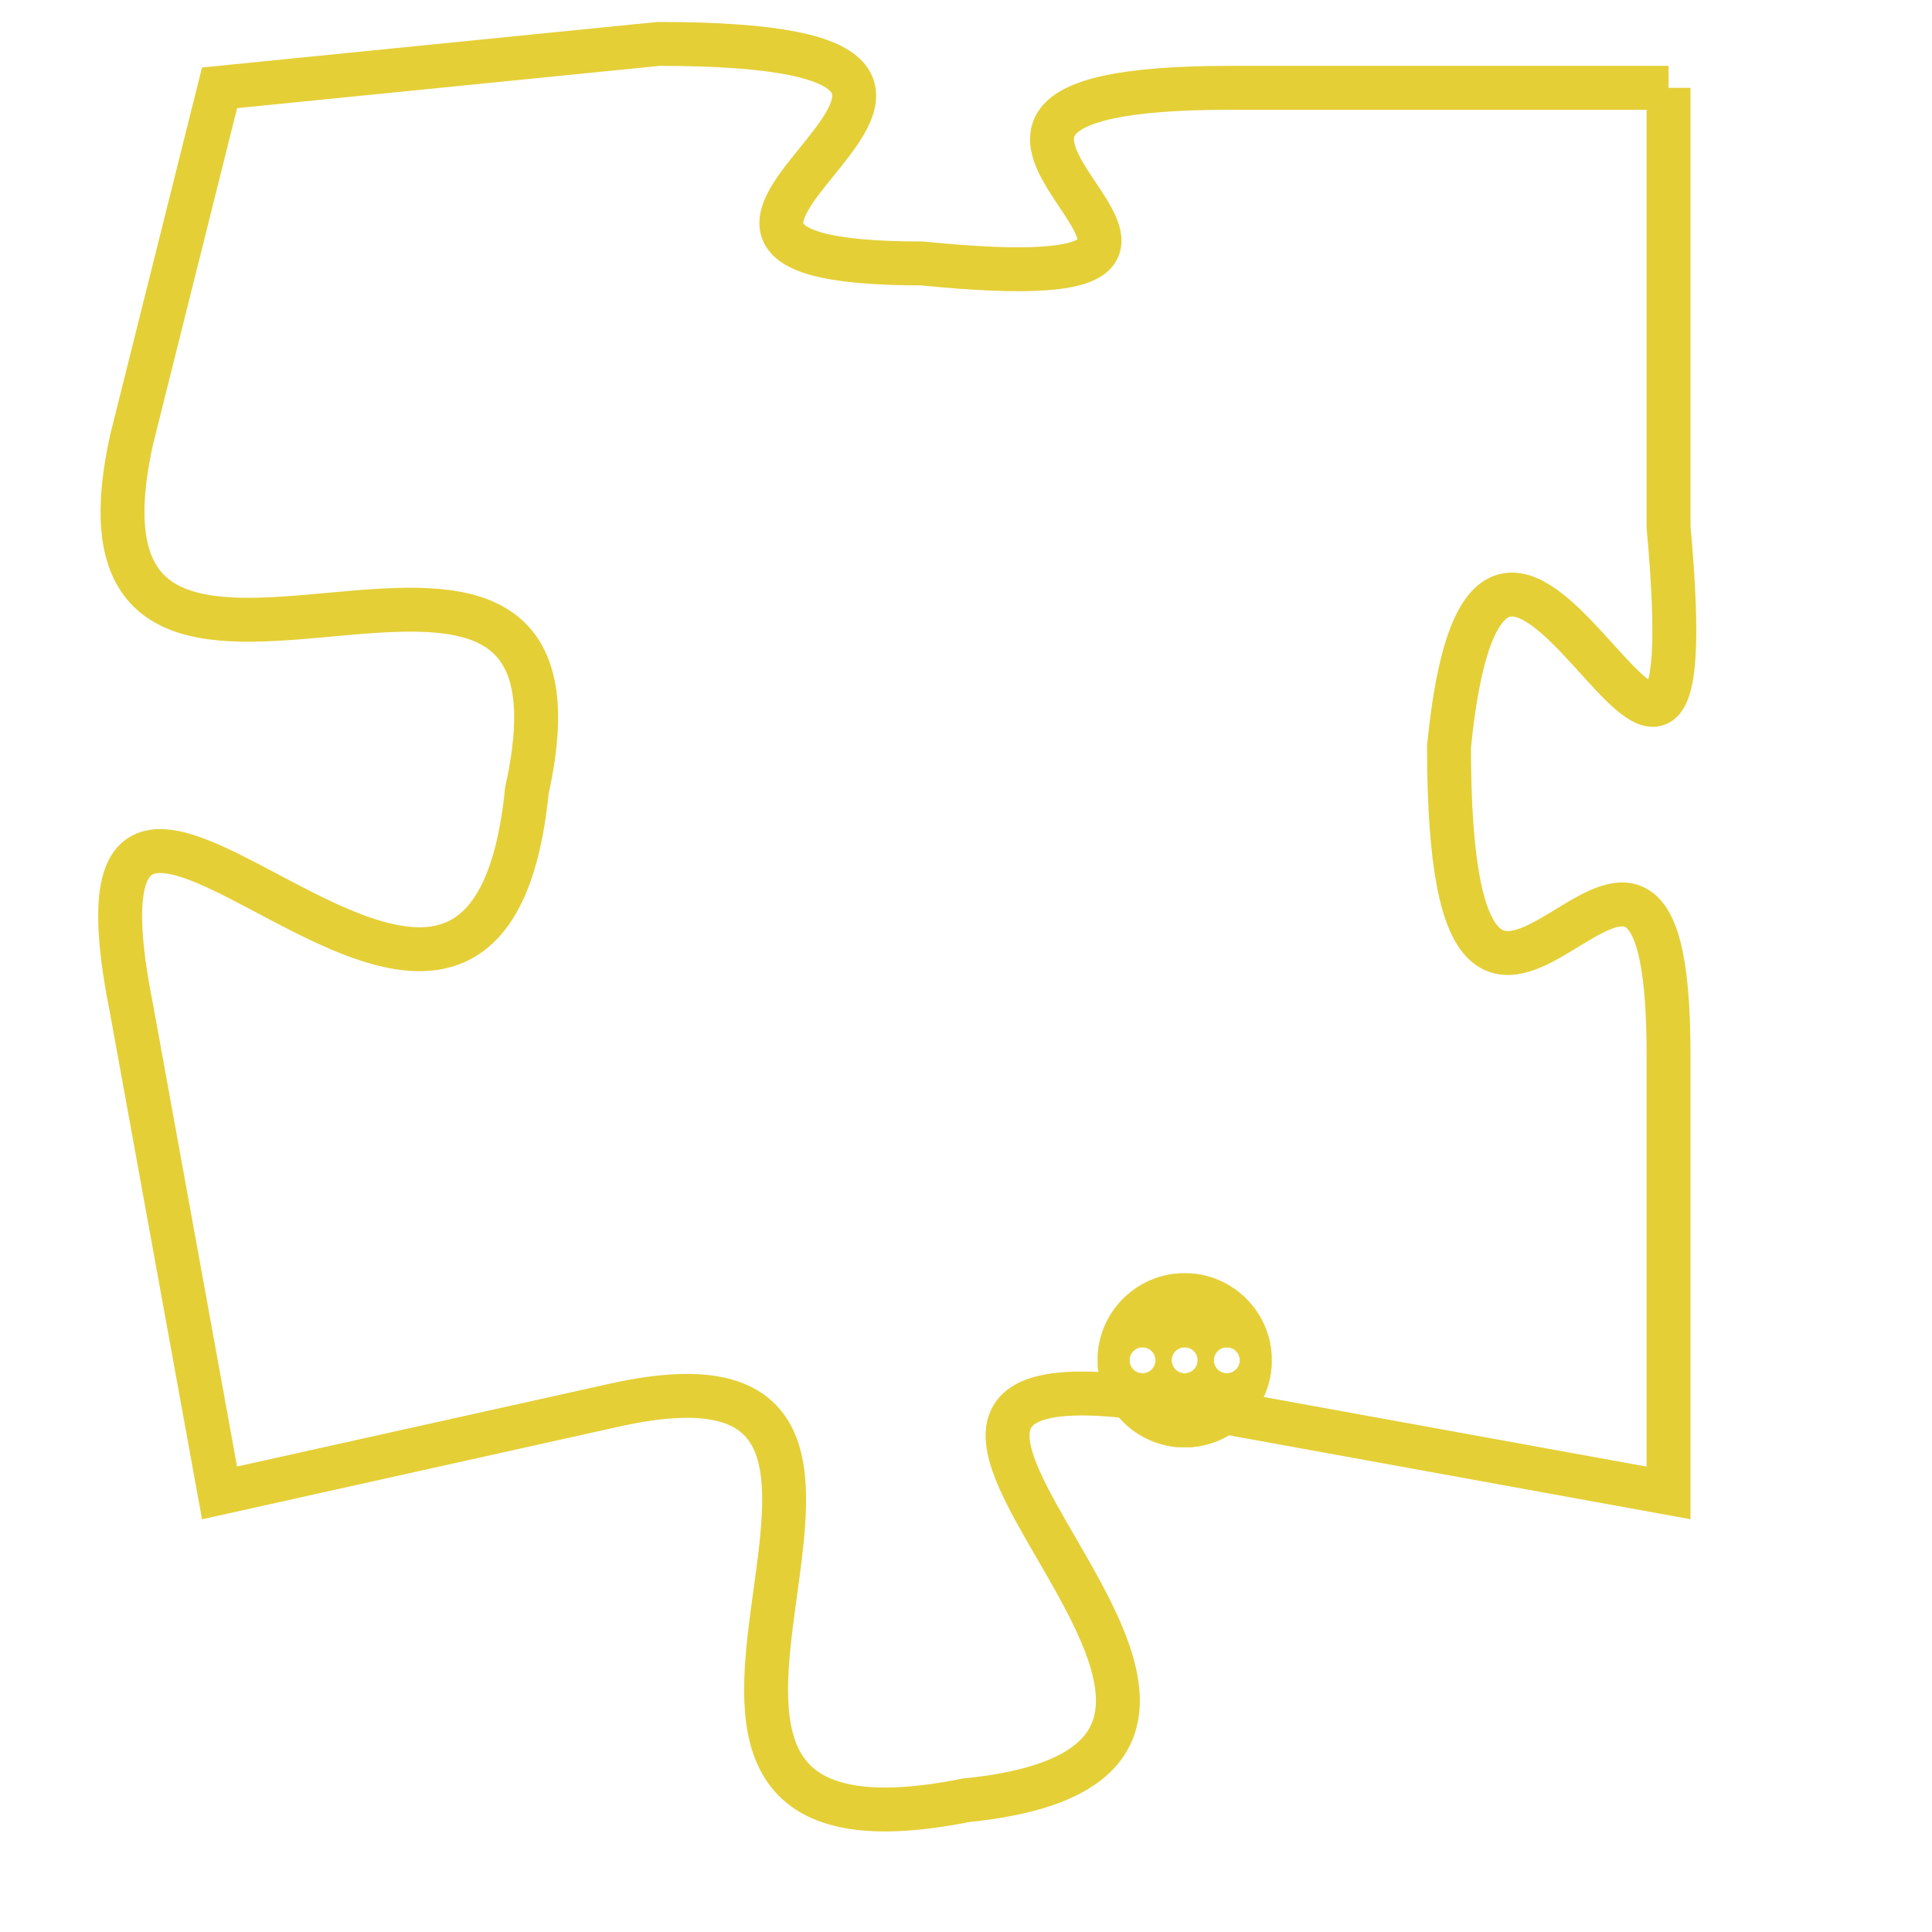 <svg version="1.1" xmlns="http://www.w3.org/2000/svg" xmlns:xlink="http://www.w3.org/1999/xlink" fill="transparent" x="0" y="0" width="350" height="350" preserveAspectRatio="xMinYMin slice"><style type="text/css">.links{fill:transparent;stroke: #E4CF37;}.links:hover{fill:#63D272; opacity:0.4;}</style><defs><g id="allt"><path id="t8780" d="M2343,2144 L2333,2144 C2323,2144 2336,2149 2326,2148 C2317,2148 2331,2143 2320,2143 L2310,2144 2310,2144 L2308,2152 C2306,2161 2319,2151 2317,2160 C2316,2170 2306,2155 2308,2165 L2310,2176 2310,2176 L2319,2174 C2328,2172 2317,2185 2327,2183 C2337,2182 2321,2172 2332,2174 L2343,2176 2343,2176 L2343,2166 C2343,2157 2338,2170 2338,2159 C2339,2149 2344,2165 2343,2154 L2343,2144"/></g><clipPath id="c" clipRule="evenodd" fill="transparent"><use href="#t8780"/></clipPath></defs><svg viewBox="2305 2142 40 44" preserveAspectRatio="xMinYMin meet"><svg width="4380" height="2430"><g><image crossorigin="anonymous" x="0" y="0" href="https://nftpuzzle.license-token.com/assets/completepuzzle.svg" width="100%" height="100%" /><g class="links"><use href="#t8780"/></g></g></svg><svg x="2330" y="2171" height="9%" width="9%" viewBox="0 0 330 330"><g><a xlink:href="https://nftpuzzle.license-token.com/" class="links"><title>See the most innovative NFT based token software licensing project</title><path fill="#E4CF37" id="more" d="M165,0C74.019,0,0,74.019,0,165s74.019,165,165,165s165-74.019,165-165S255.981,0,165,0z M85,190 c-13.785,0-25-11.215-25-25s11.215-25,25-25s25,11.215,25,25S98.785,190,85,190z M165,190c-13.785,0-25-11.215-25-25 s11.215-25,25-25s25,11.215,25,25S178.785,190,165,190z M245,190c-13.785,0-25-11.215-25-25s11.215-25,25-25 c13.785,0,25,11.215,25,25S258.785,190,245,190z"></path></a></g></svg></svg></svg>